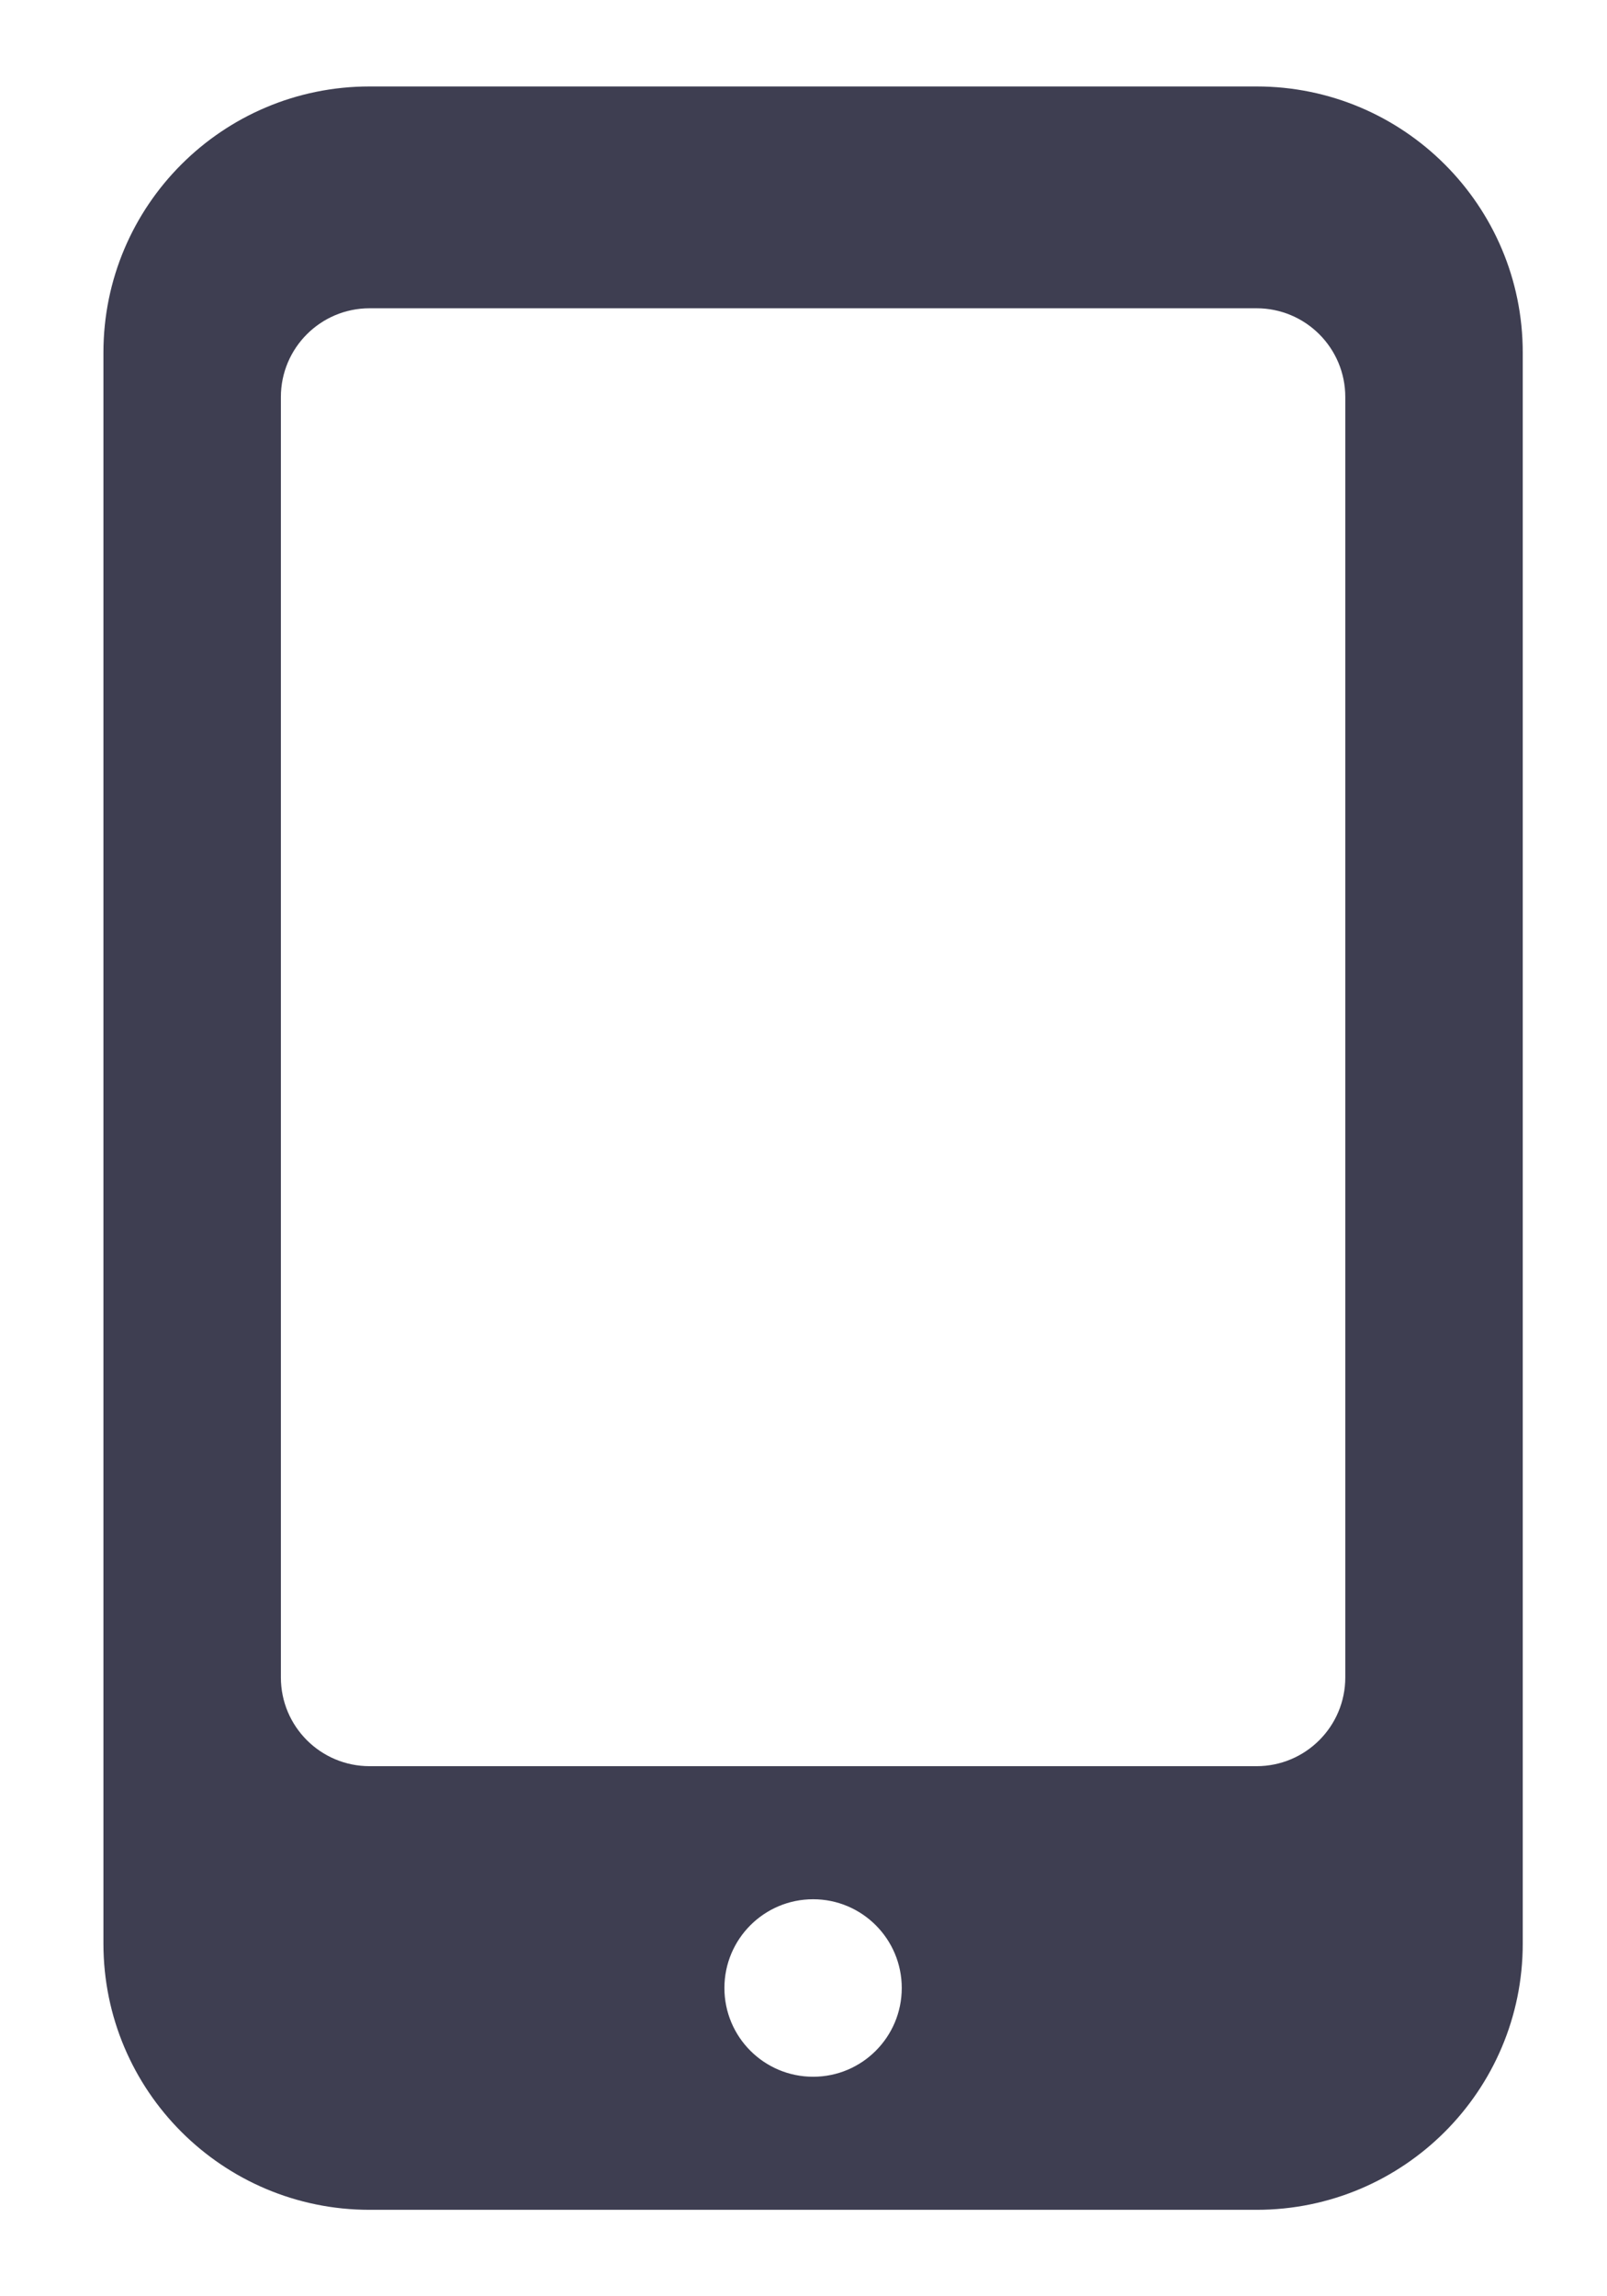 <svg width="14" height="20" viewBox="0 0 14 20" fill="none" xmlns="http://www.w3.org/2000/svg">
<path fill-rule="evenodd" clip-rule="evenodd" d="M10.947 0.753H3.22C1.939 0.753 0.901 1.791 0.901 3.071V16.928C0.901 18.209 1.939 19.247 3.22 19.247H10.947C12.228 19.247 13.266 18.209 13.266 16.928V3.071C13.266 1.791 12.228 0.753 10.947 0.753ZM7.084 18.088C6.657 18.088 6.311 17.742 6.311 17.315C6.311 16.888 6.657 16.542 7.084 16.542C7.51 16.542 7.856 16.888 7.856 17.315C7.856 17.742 7.51 18.088 7.084 18.088ZM10.947 15.383C11.374 15.383 11.72 15.037 11.72 14.61V3.458C11.72 3.031 11.374 2.685 10.947 2.685H3.22C2.793 2.685 2.447 3.031 2.447 3.458V14.61C2.447 15.037 2.793 15.383 3.22 15.383H10.947Z" fill="#3E3E51"/>
</svg>
